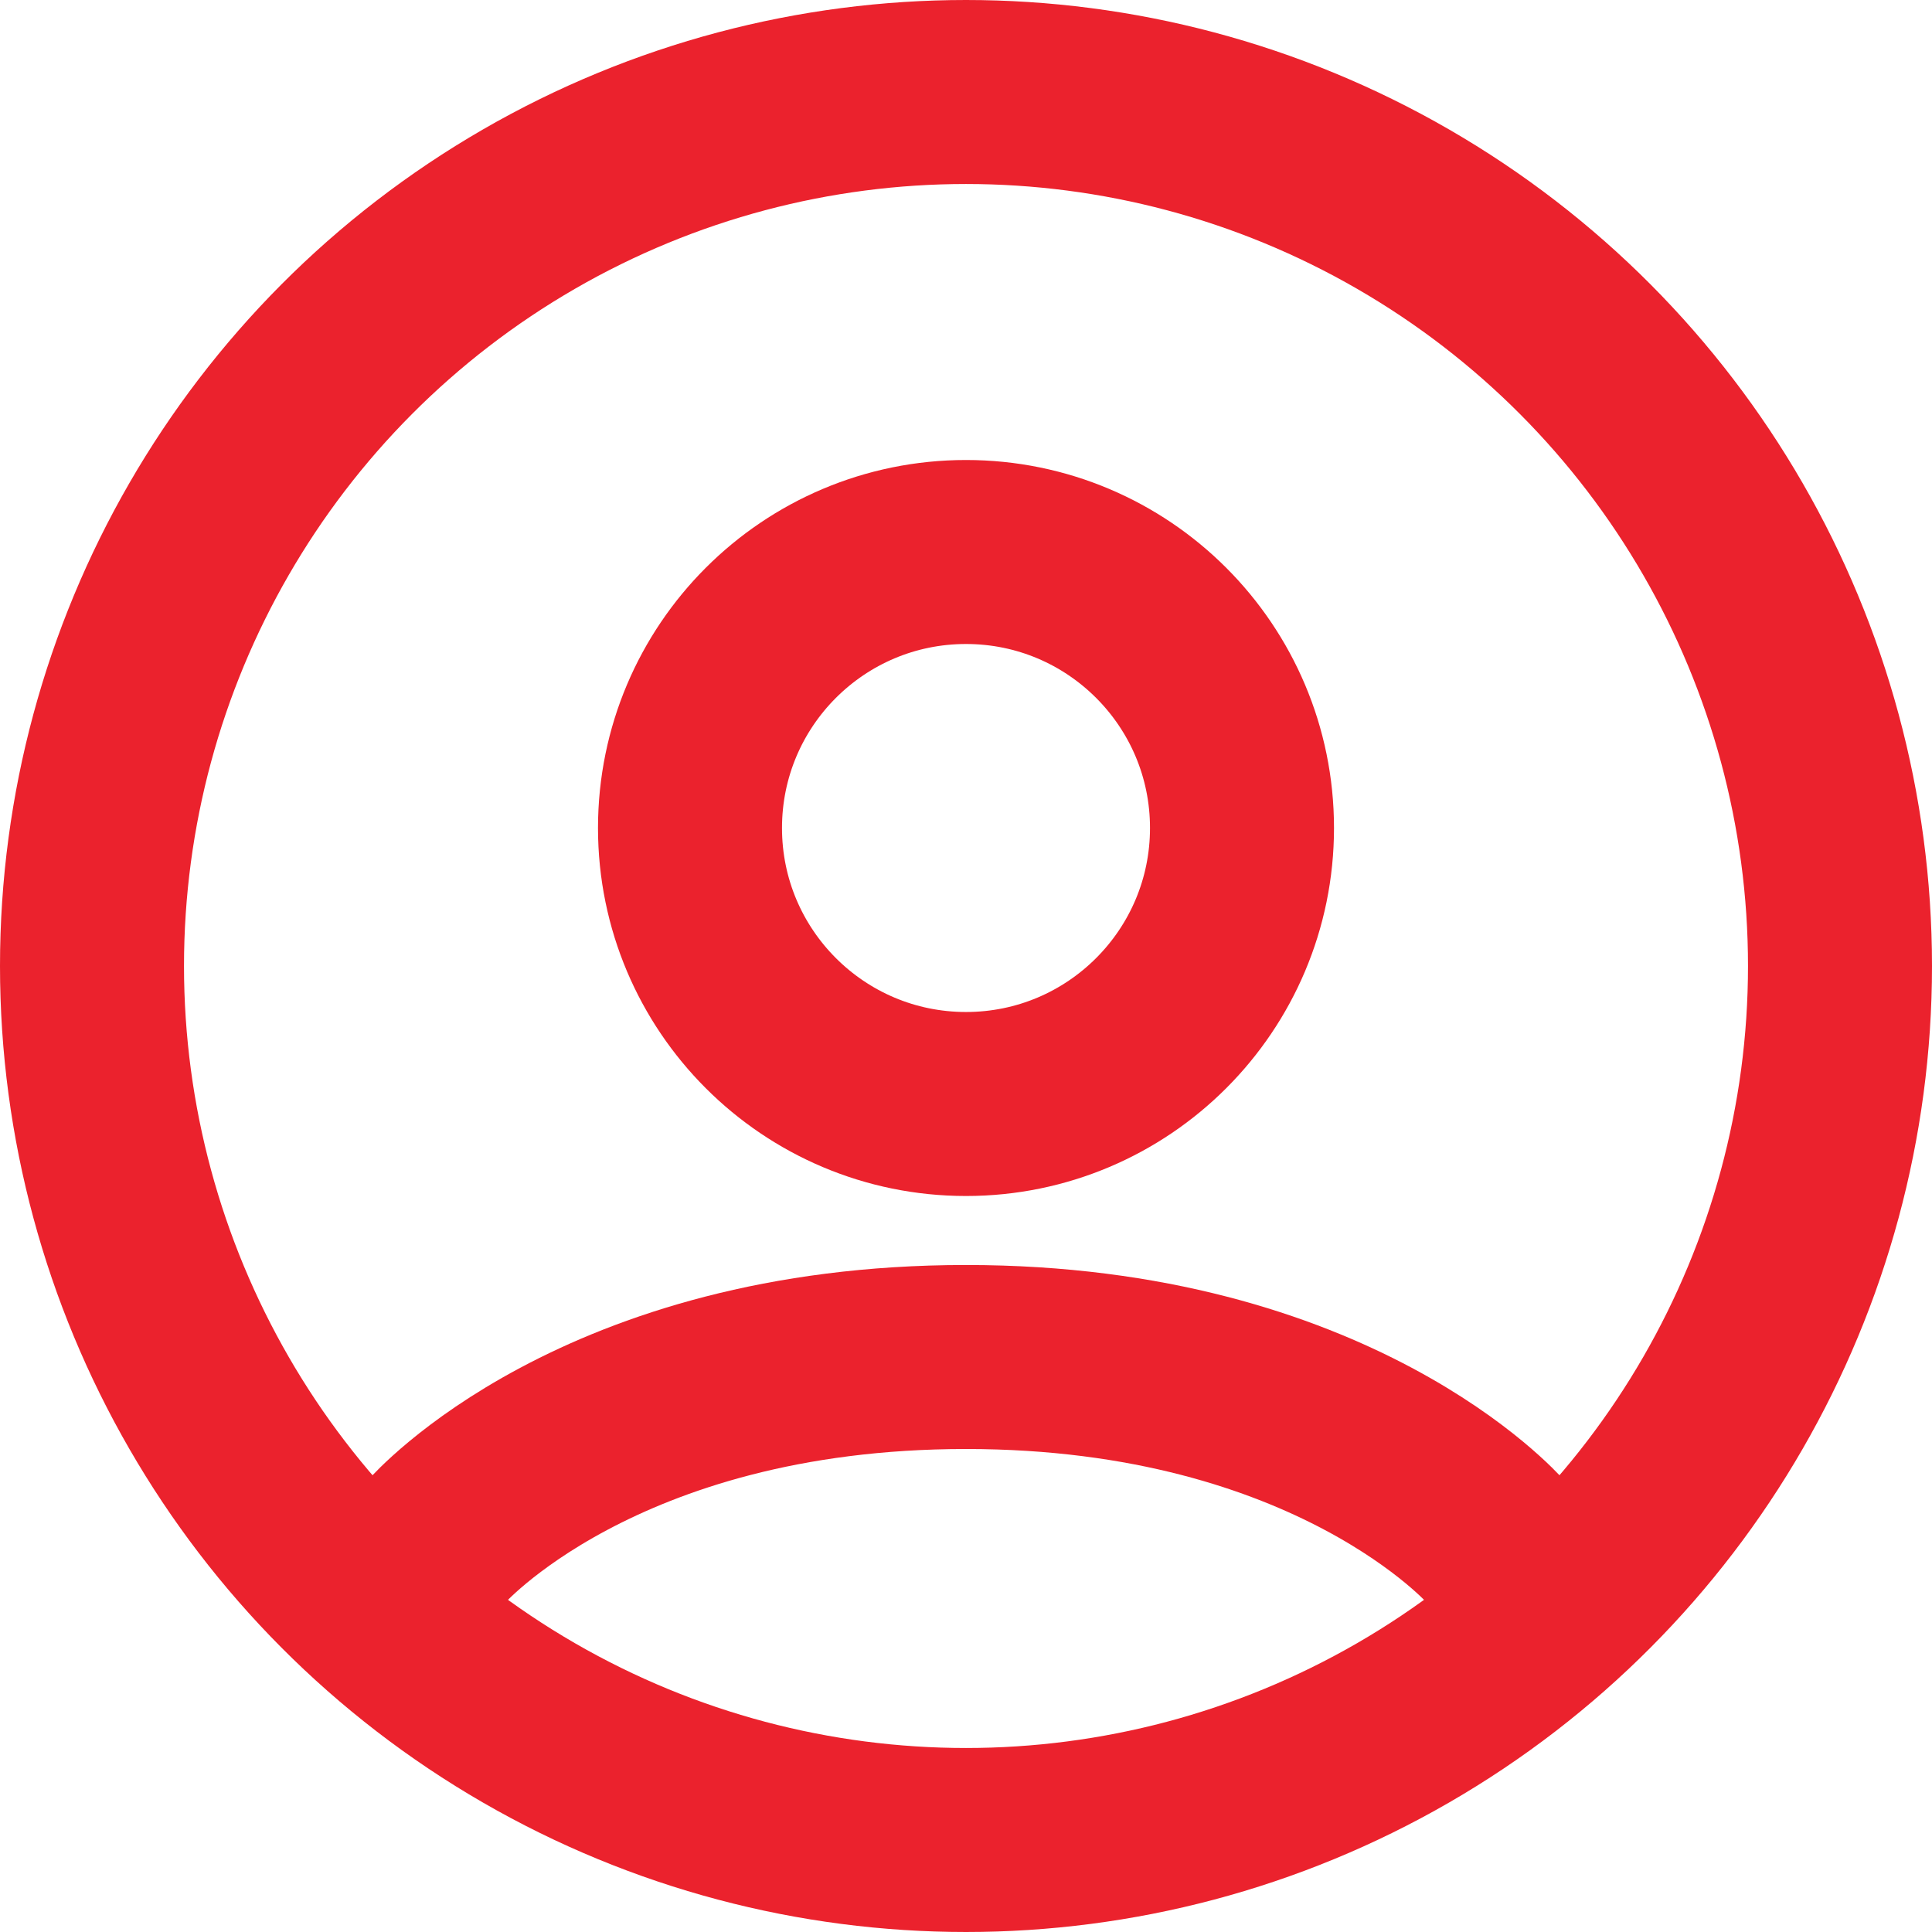 <svg width="42" height="42" viewBox="0 0 42 42" fill="none" xmlns="http://www.w3.org/2000/svg">
<circle cx="21" cy="21" r="19" stroke="#EB222D" stroke-width="4"/>
<circle cx="21" cy="18" r="6" stroke="#EB222D" stroke-width="4"/>
<path d="M9.5 33.5C9.5 33.5 13 29.5 21 29.5C29 29.5 32.5 33.5 32.5 33.5" stroke="#EB222D" stroke-width="4" stroke-linecap="round"/>
</svg>
